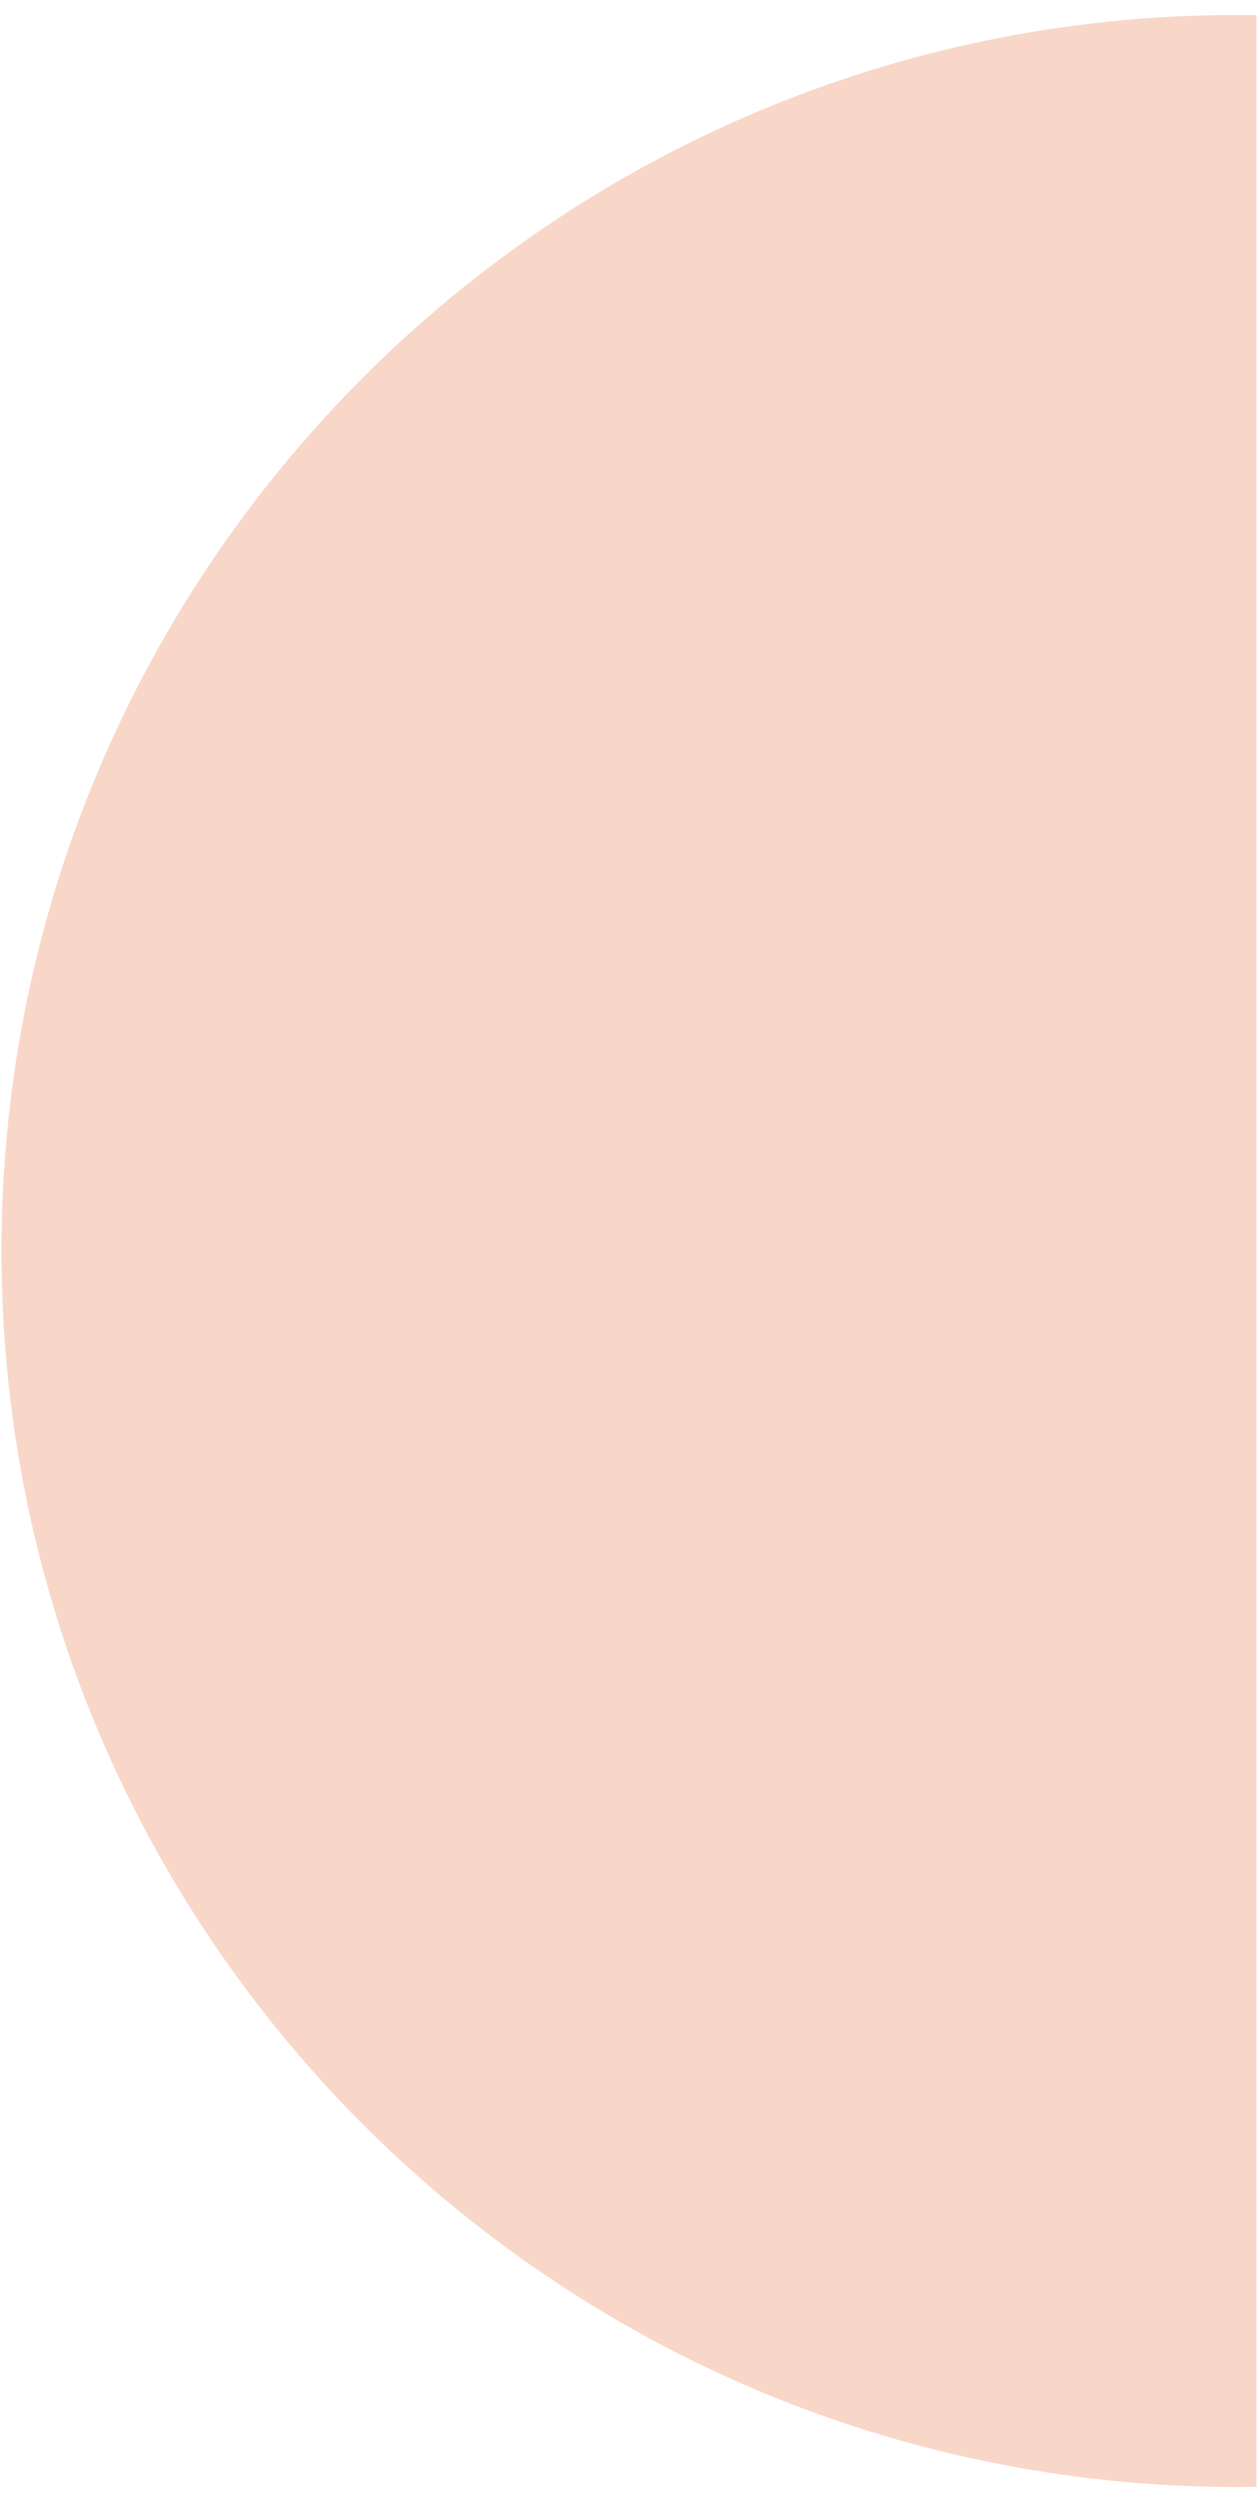 <svg width="79" height="157" viewBox="0 0 79 157" fill="none" xmlns="http://www.w3.org/2000/svg">
<path fill-rule="evenodd" clip-rule="evenodd" d="M77.662 156.174C77.679 156.174 77.695 156.174 77.711 156.174C77.728 156.174 77.744 156.174 77.761 156.174C78.143 156.174 78.525 156.171 78.906 156.165V0.949C78.508 0.943 78.11 0.94 77.711 0.94C34.845 0.94 0.094 35.691 0.094 78.557C0.094 121.407 34.818 156.147 77.662 156.174Z" fill="#F9D7C8"/>
</svg>
